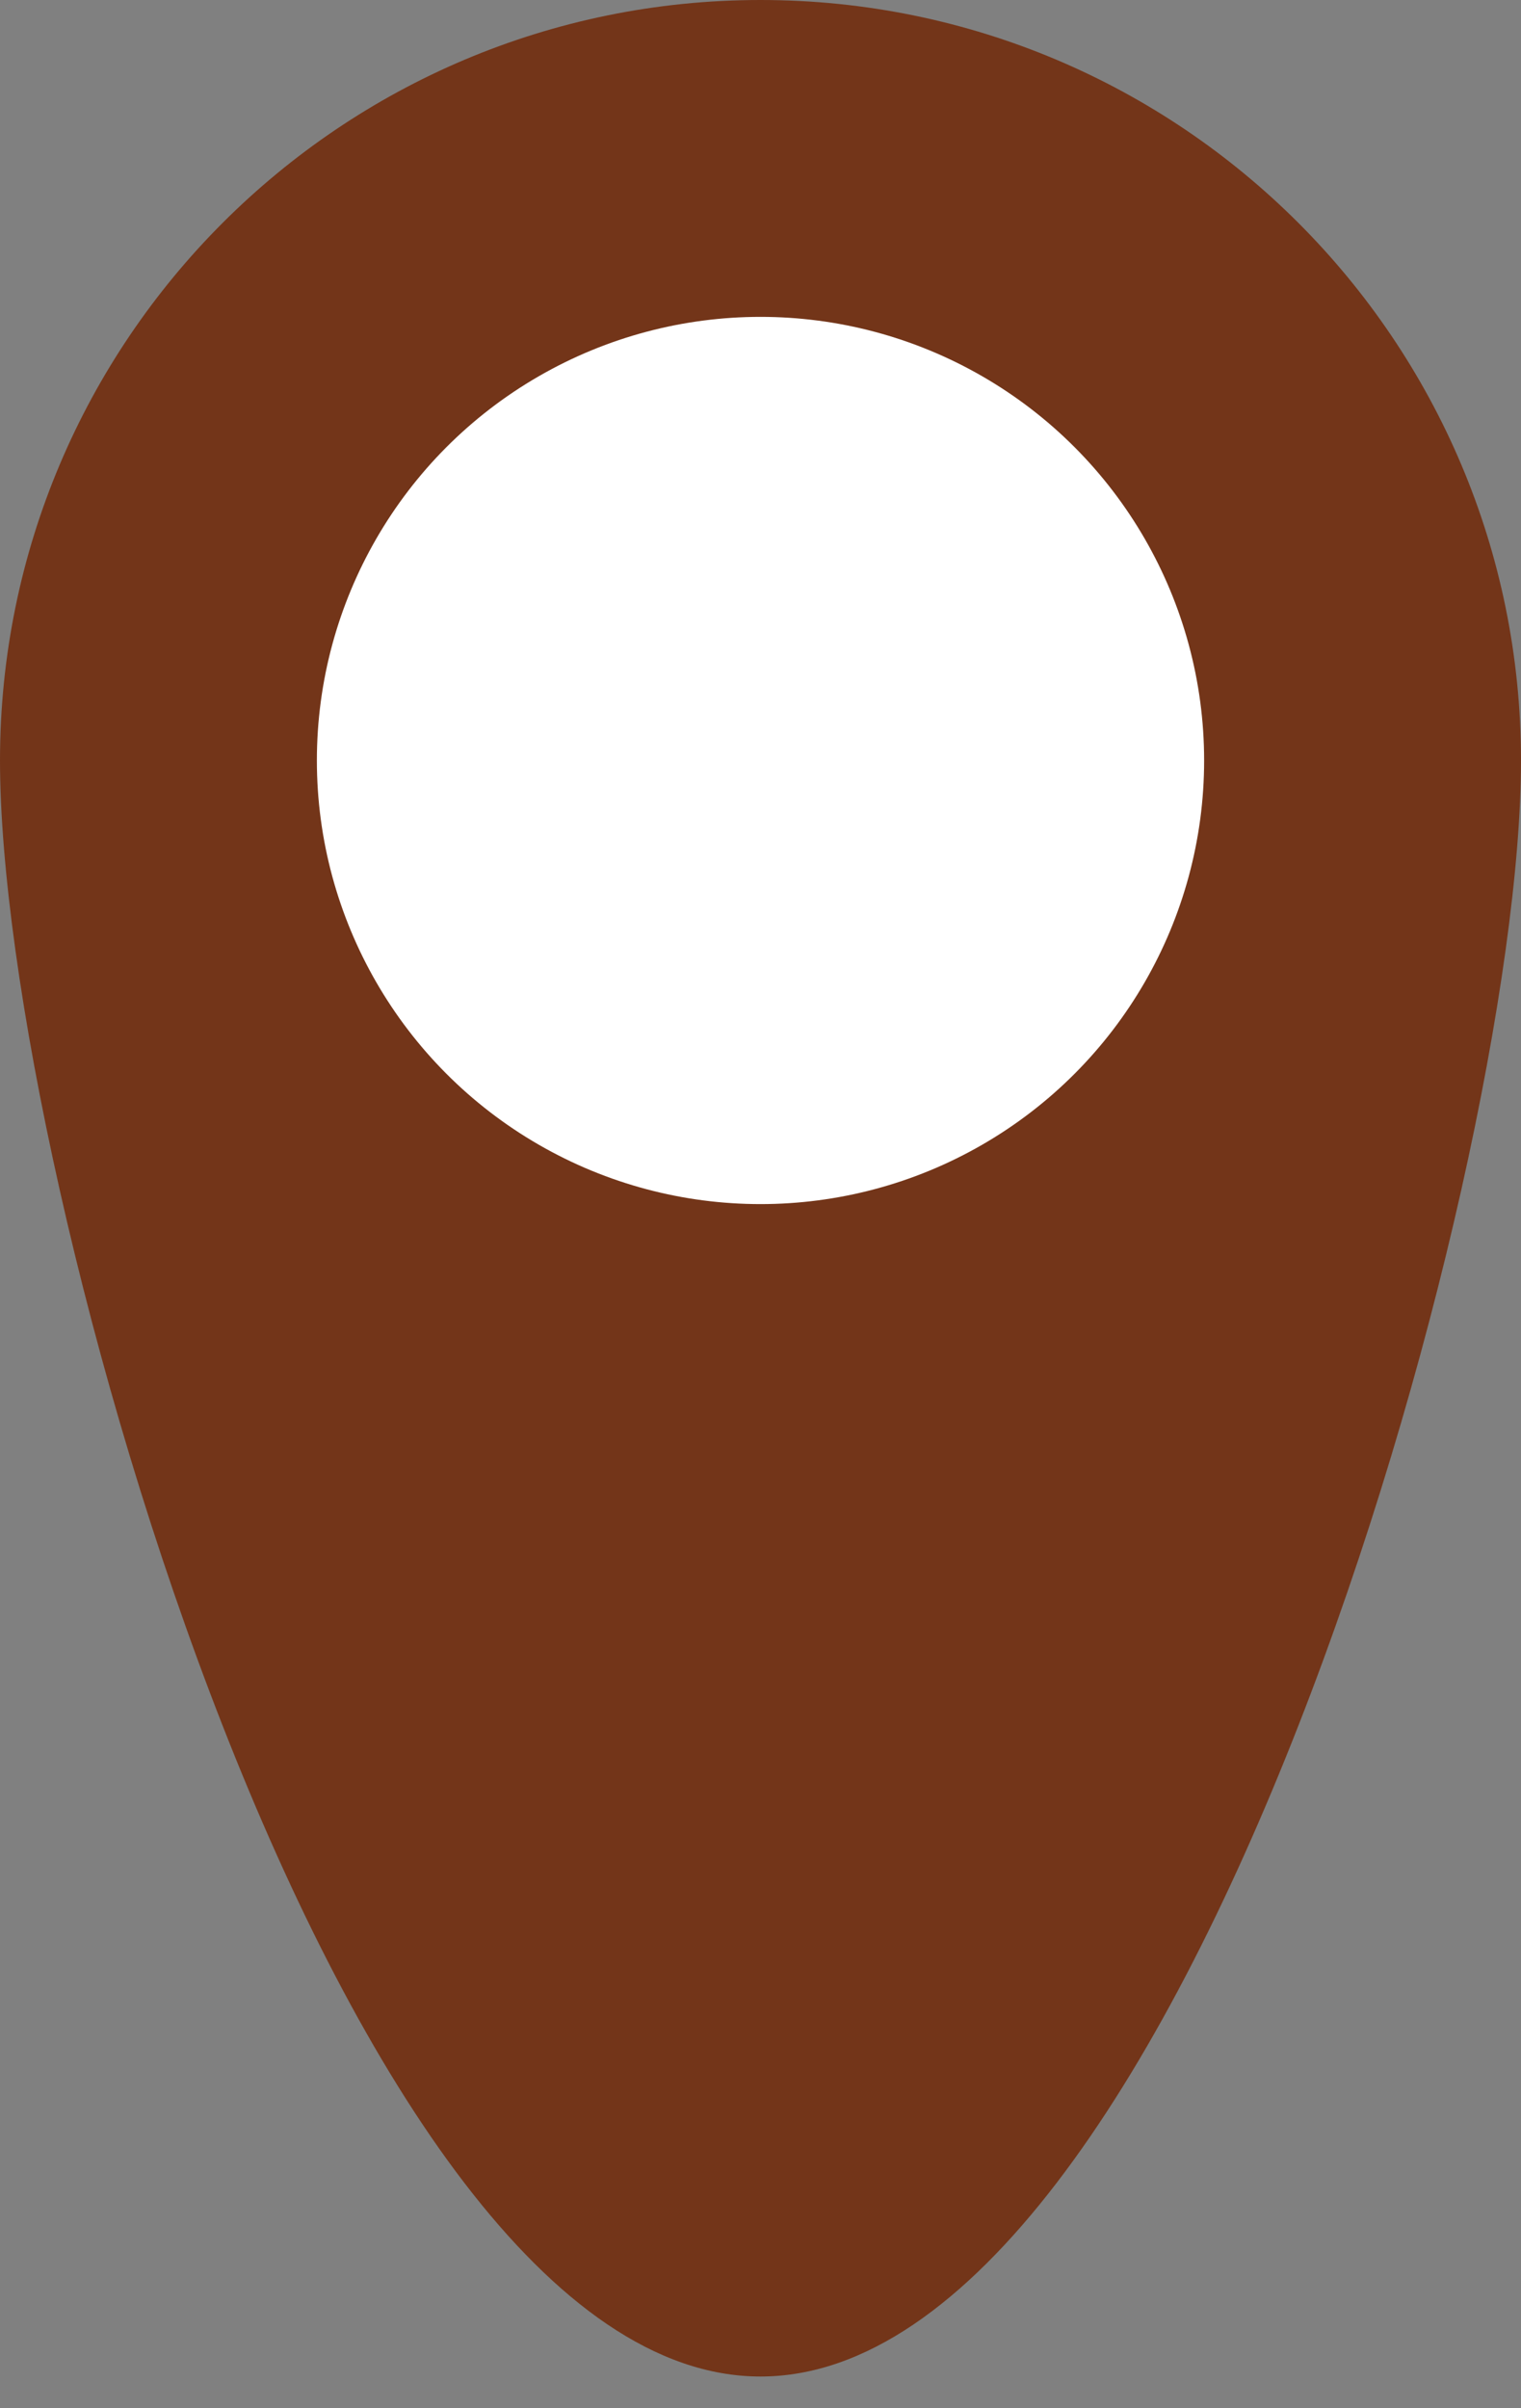 <svg width="24" height="38" viewBox="0 0 24 38" fill="none" xmlns="http://www.w3.org/2000/svg">
<rect x="0" y="0" width="24" height="38" fill="#808080" stroke="none"/>
<path d="M24 12C24 18.627 18.627 37.5 12 37.5C5.373 37.5 0 18.627 0 12C0 5.373 5.373 0 12 0C18.627 0 24 5.373 24 12Z" fill="#733519"/>
<circle cx="12" cy="12" r="7" fill="white"/>
</svg>
